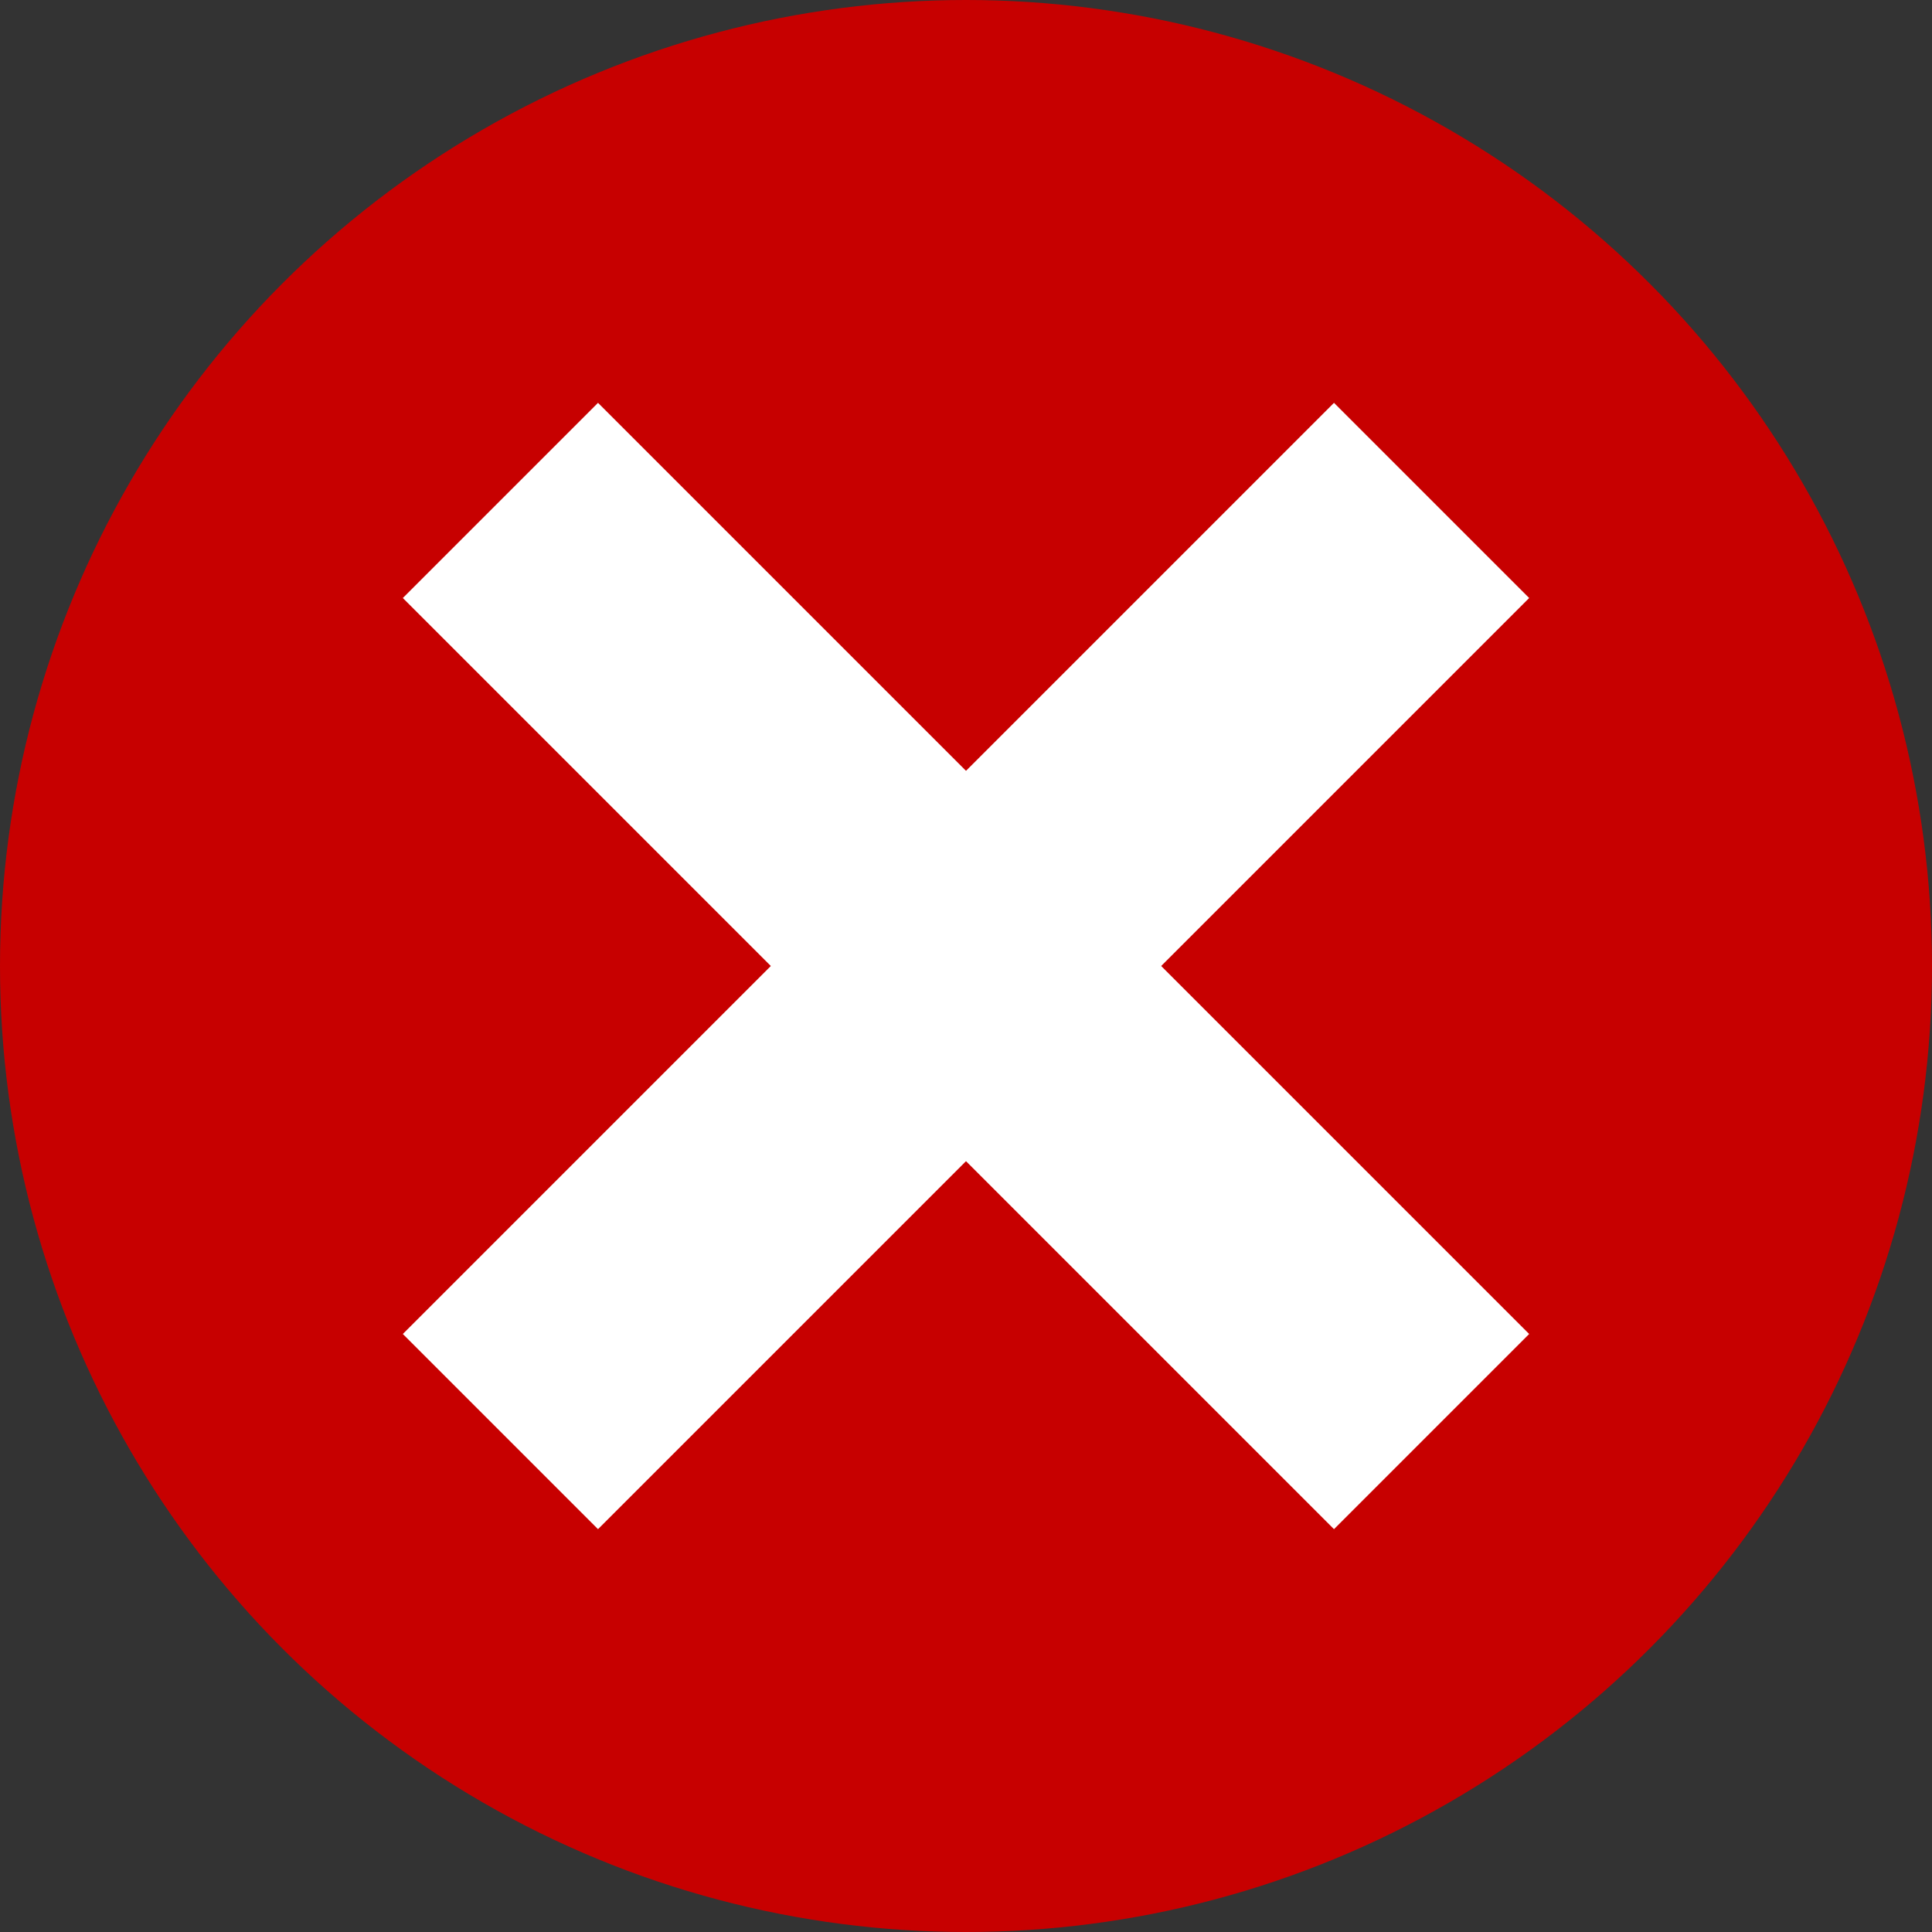 <?xml version="1.0" encoding="UTF-8" standalone="no"?>
<svg width="21px" height="21px" viewBox="0 0 21 21" version="1.1" xmlns="http://www.w3.org/2000/svg" xmlns:xlink="http://www.w3.org/1999/xlink" xmlns:sketch="http://www.bohemiancoding.com/sketch/ns">
    <rect x="0" y="0" width="21" height="21" fill="#333333" stroke="none"/>
    <!-- Generator: Sketch 3.0.1 (7597) - http://www.bohemiancoding.com/sketch -->
    <title>error</title>
    <description>Created with Sketch.</description>
    <defs></defs>
    <g id="Page-1" stroke="none" stroke-width="1" fill="none" fill-rule="evenodd" sketch:type="MSPage">
        <g id="error" sketch:type="MSLayerGroup">
            <circle id="Oval-1" fill="#C70000" sketch:type="MSShapeGroup" cx="10.5" cy="10.5" r="10.5"></circle>
            <g id="Line-2-+-Line" transform="translate(6, 6)" stroke="#FFFFFF" stroke-width="3" stroke-linecap="square" sketch:type="MSShapeGroup">
                <path d="M8.5,0.5 L0.5,8.5" id="Line-2"></path>
                <path d="M0.5,0.5 L8.5,8.5" id="Line"></path>
            </g>
        </g>
    </g>
</svg>